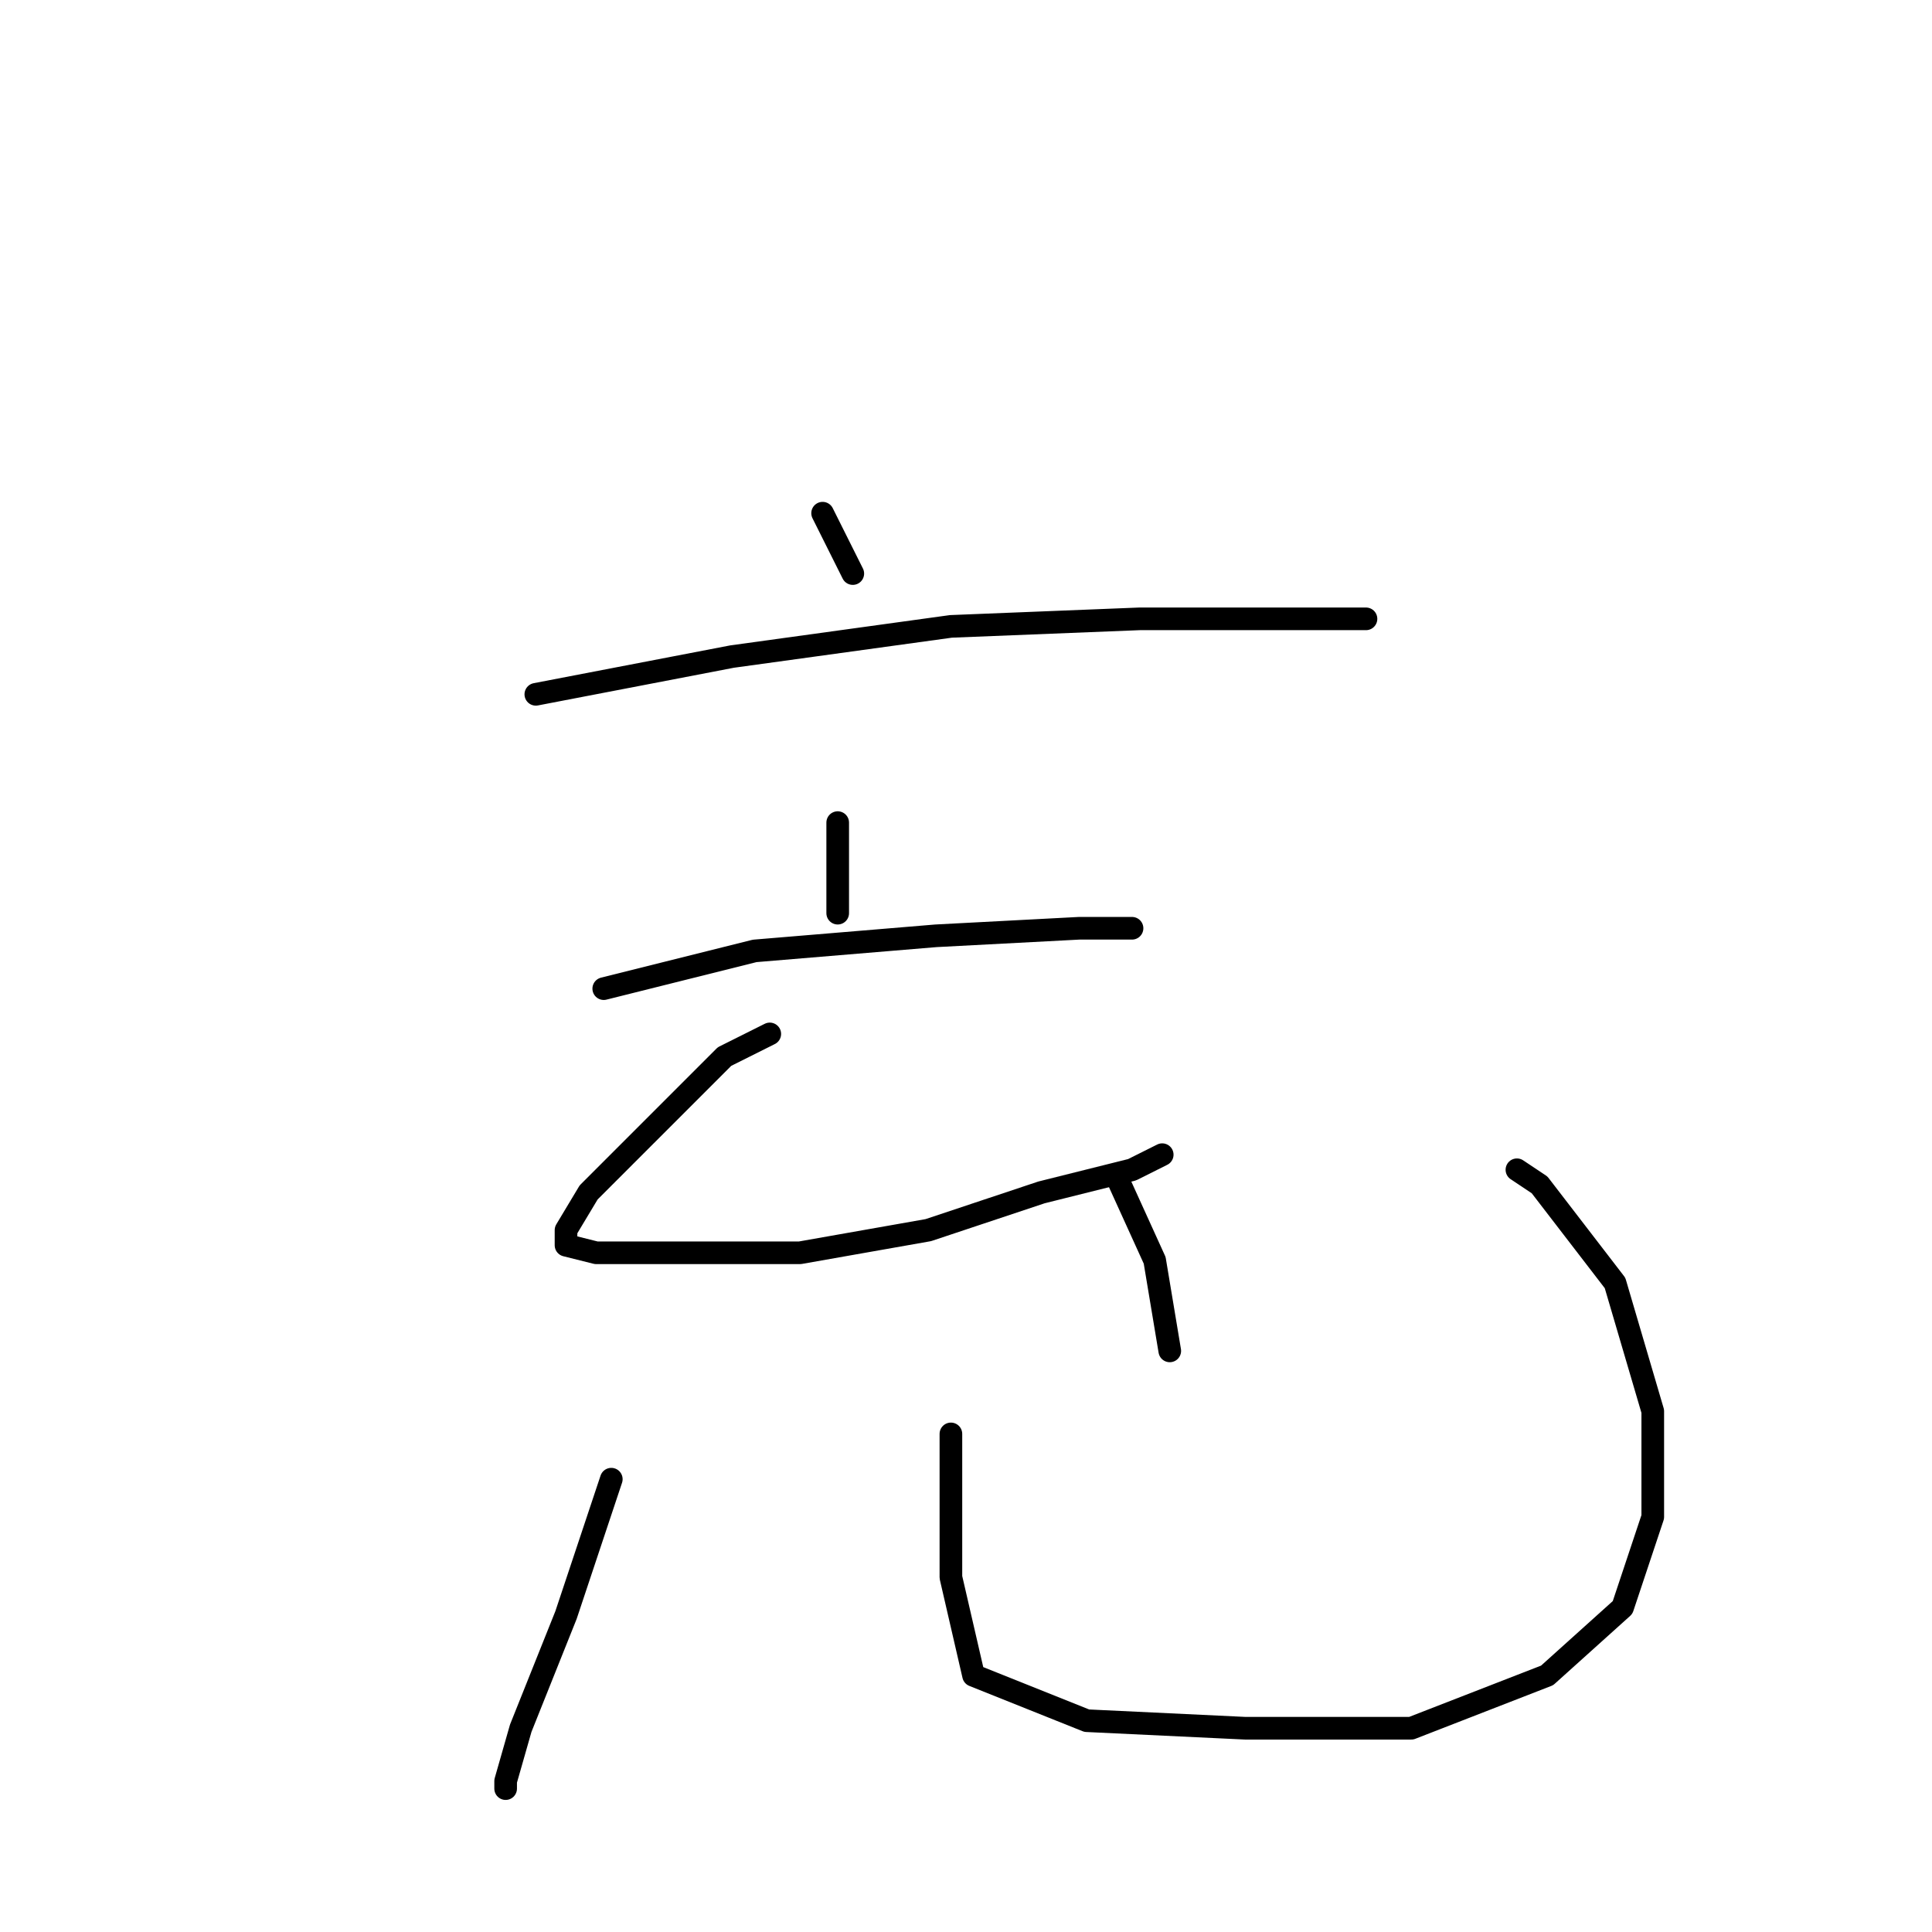 <?xml version="1.0" standalone="no"?>
    <svg width="256" height="256" xmlns="http://www.w3.org/2000/svg" version="1.1">
    <polyline stroke="black" stroke-width="3" stroke-linecap="round" fill="transparent" stroke-linejoin="round" points="109 68 113 76 113 76 " />
        <polyline stroke="black" stroke-width="3" stroke-linecap="round" fill="transparent" stroke-linejoin="round" points="71 92 97 87 126 83 151 82 171 82 181 82 181 82 " />
        <polyline stroke="black" stroke-width="3" stroke-linecap="round" fill="transparent" stroke-linejoin="round" points="111 109 111 117 111 121 111 121 " />
        <polyline stroke="black" stroke-width="3" stroke-linecap="round" fill="transparent" stroke-linejoin="round" points="80 131 100 126 124 124 143 123 150 123 150 123 " />
        <polyline stroke="black" stroke-width="3" stroke-linecap="round" fill="transparent" stroke-linejoin="round" points="102 137 96 140 86 150 78 158 75 163 75 165 79 166 92 166 106 166 123 163 138 158 150 155 154 153 154 153 " />
        <polyline stroke="black" stroke-width="3" stroke-linecap="round" fill="transparent" stroke-linejoin="round" points="148 156 153 167 155 179 155 179 " />
        <polyline stroke="black" stroke-width="3" stroke-linecap="round" fill="transparent" stroke-linejoin="round" points="81 196 75 214 69 229 67 236 67 237 67 237 " />
        <polyline stroke="black" stroke-width="3" stroke-linecap="round" fill="transparent" stroke-linejoin="round" points="126 190 126 196 126 209 129 222 144 228 165 229 187 229 205 222 215 213 219 201 219 187 214 170 204 157 201 155 201 155 " />
        </svg>
